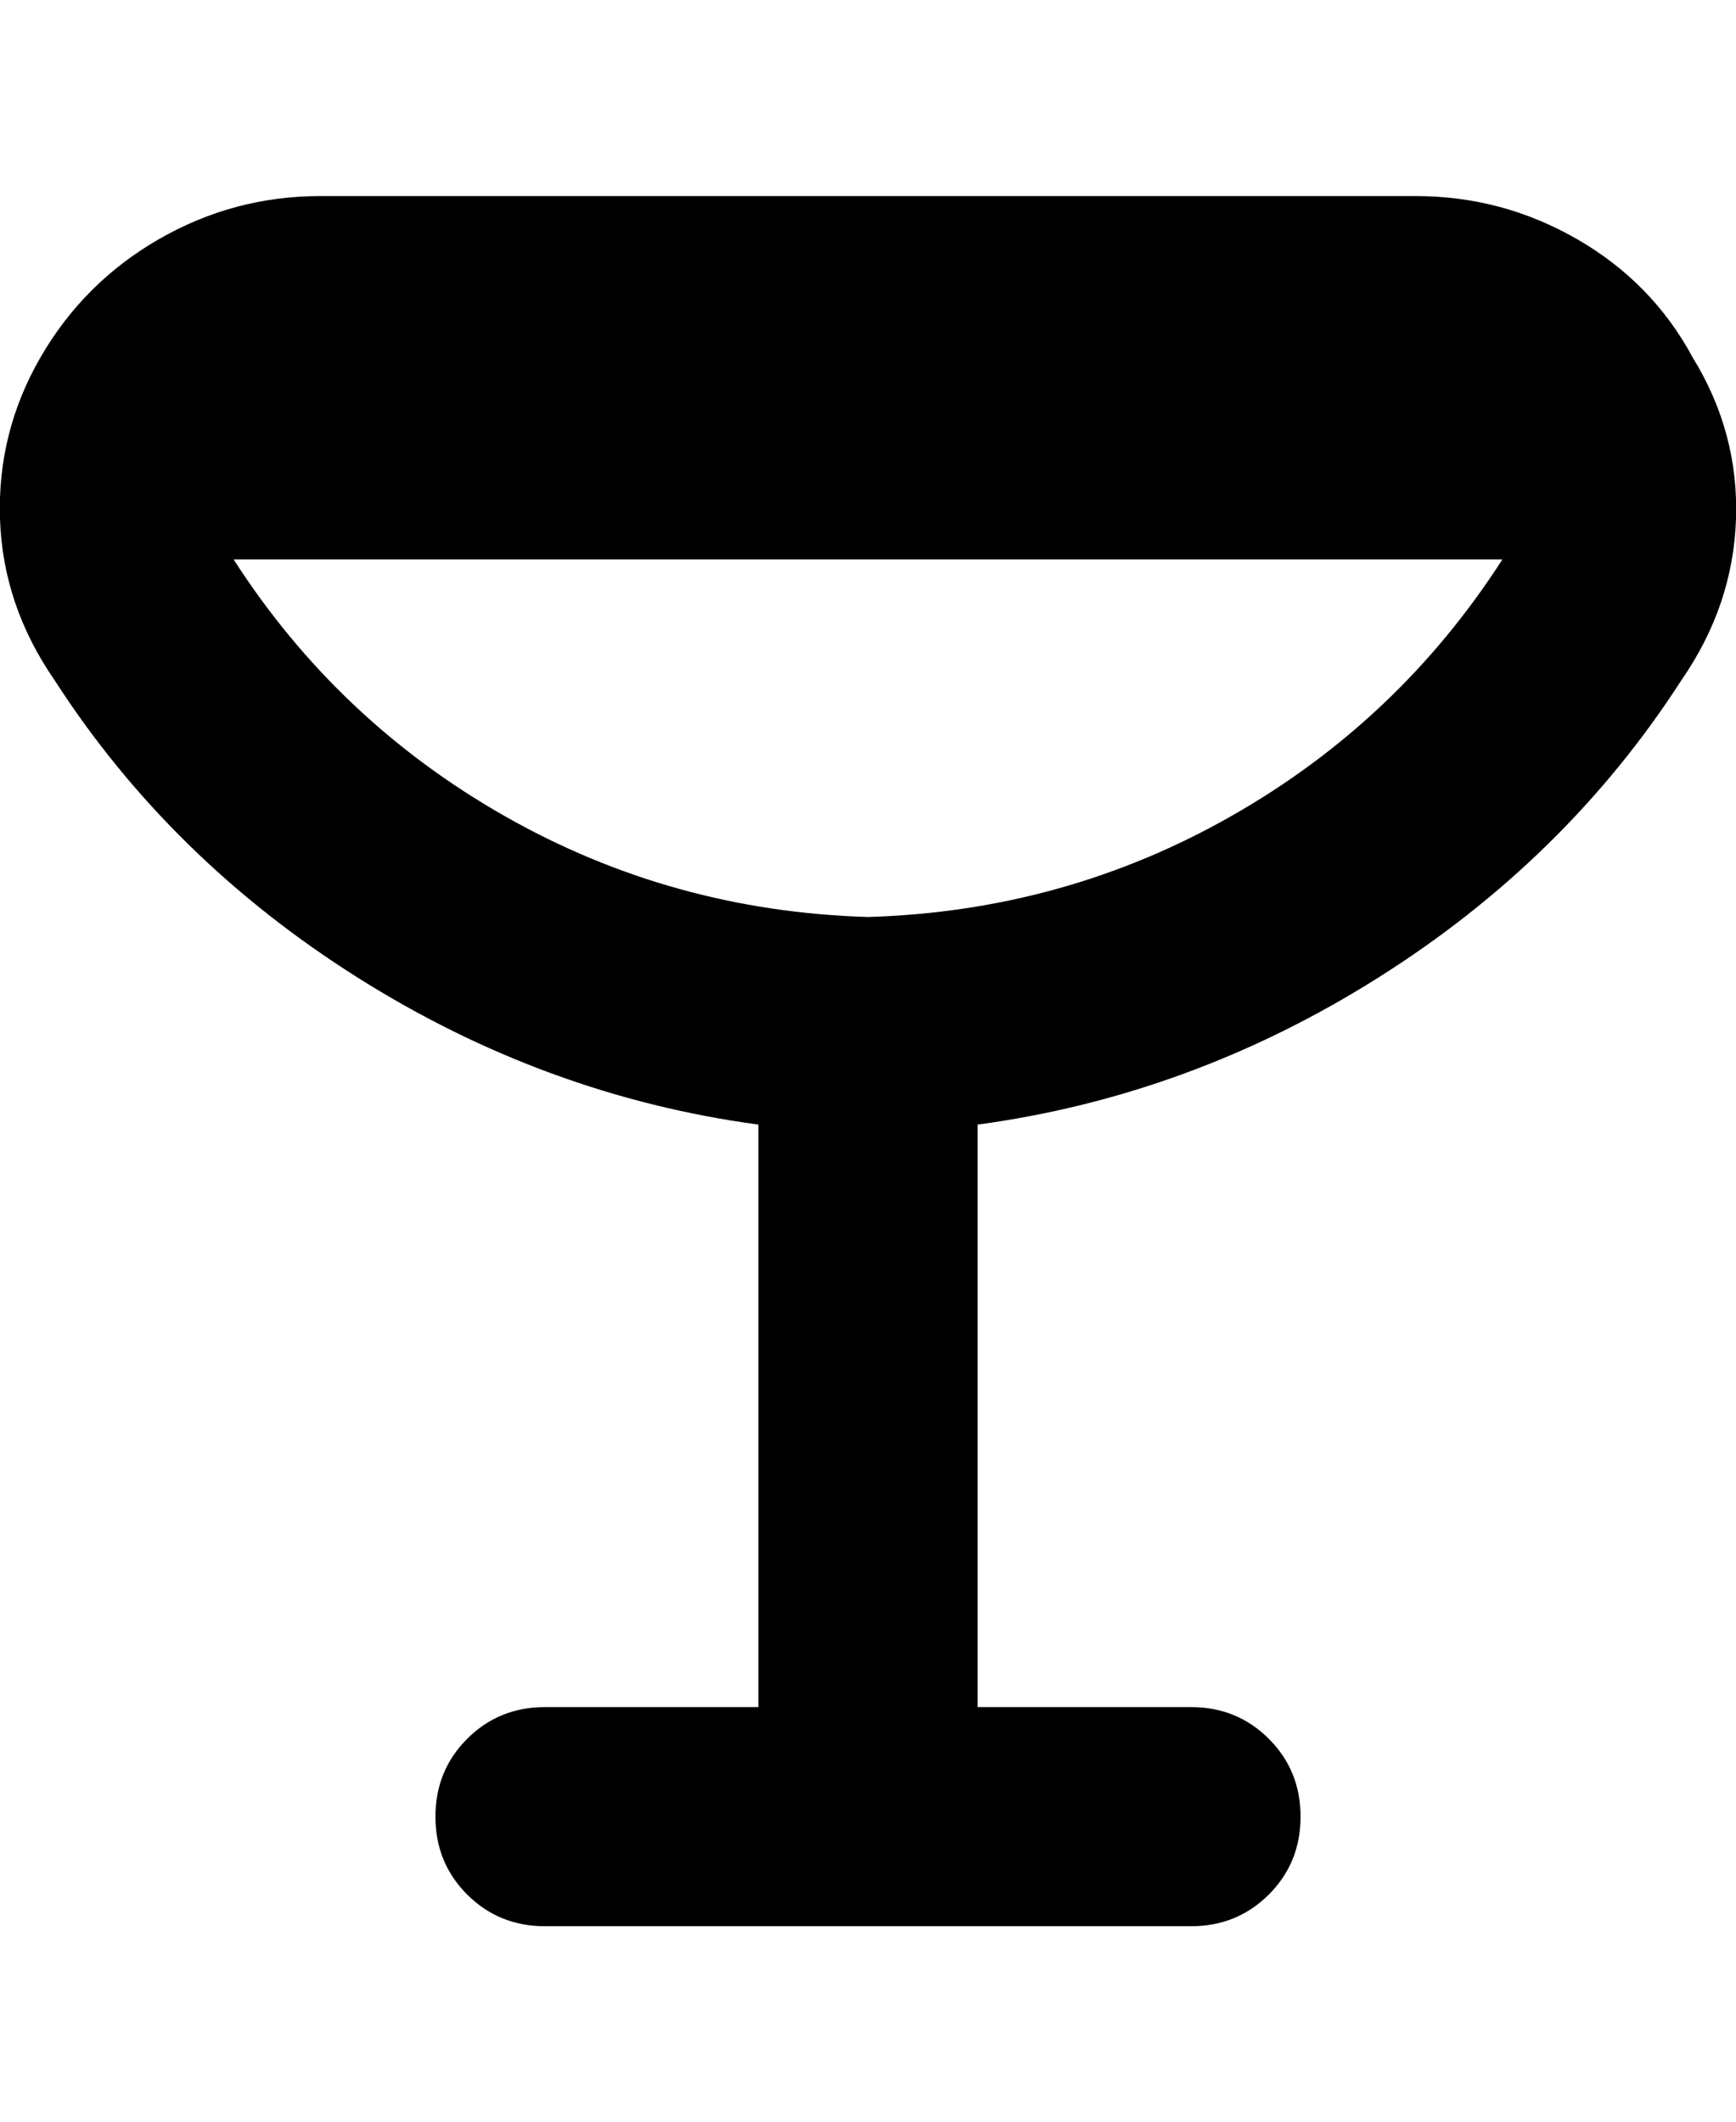 <svg viewBox="0 0 301 368" xmlns="http://www.w3.org/2000/svg"><path d="M293.5 62q-7-13-20-20.5t-28-7.5h-190q-15 0-28 7.5T7 62Q-.5 75 0 90t9.5 28q20 31 52.5 51.5t69.5 25.5v101h-37q-8 0-13.5 5.5T75.5 315q0 8 5.5 13.5t13.5 5.5h112q8 0 13.5-5.5t5.5-13.5q0-8-5.5-13.5t-13.5-5.5h-37V195q37-5 69.5-25.5t52.5-51.5q9-13 9.5-28t-7.5-28zm-143 97q-34-1-63-17.5T40.5 97h220q-18 28-47 44.5t-63 17.5z"/></svg>